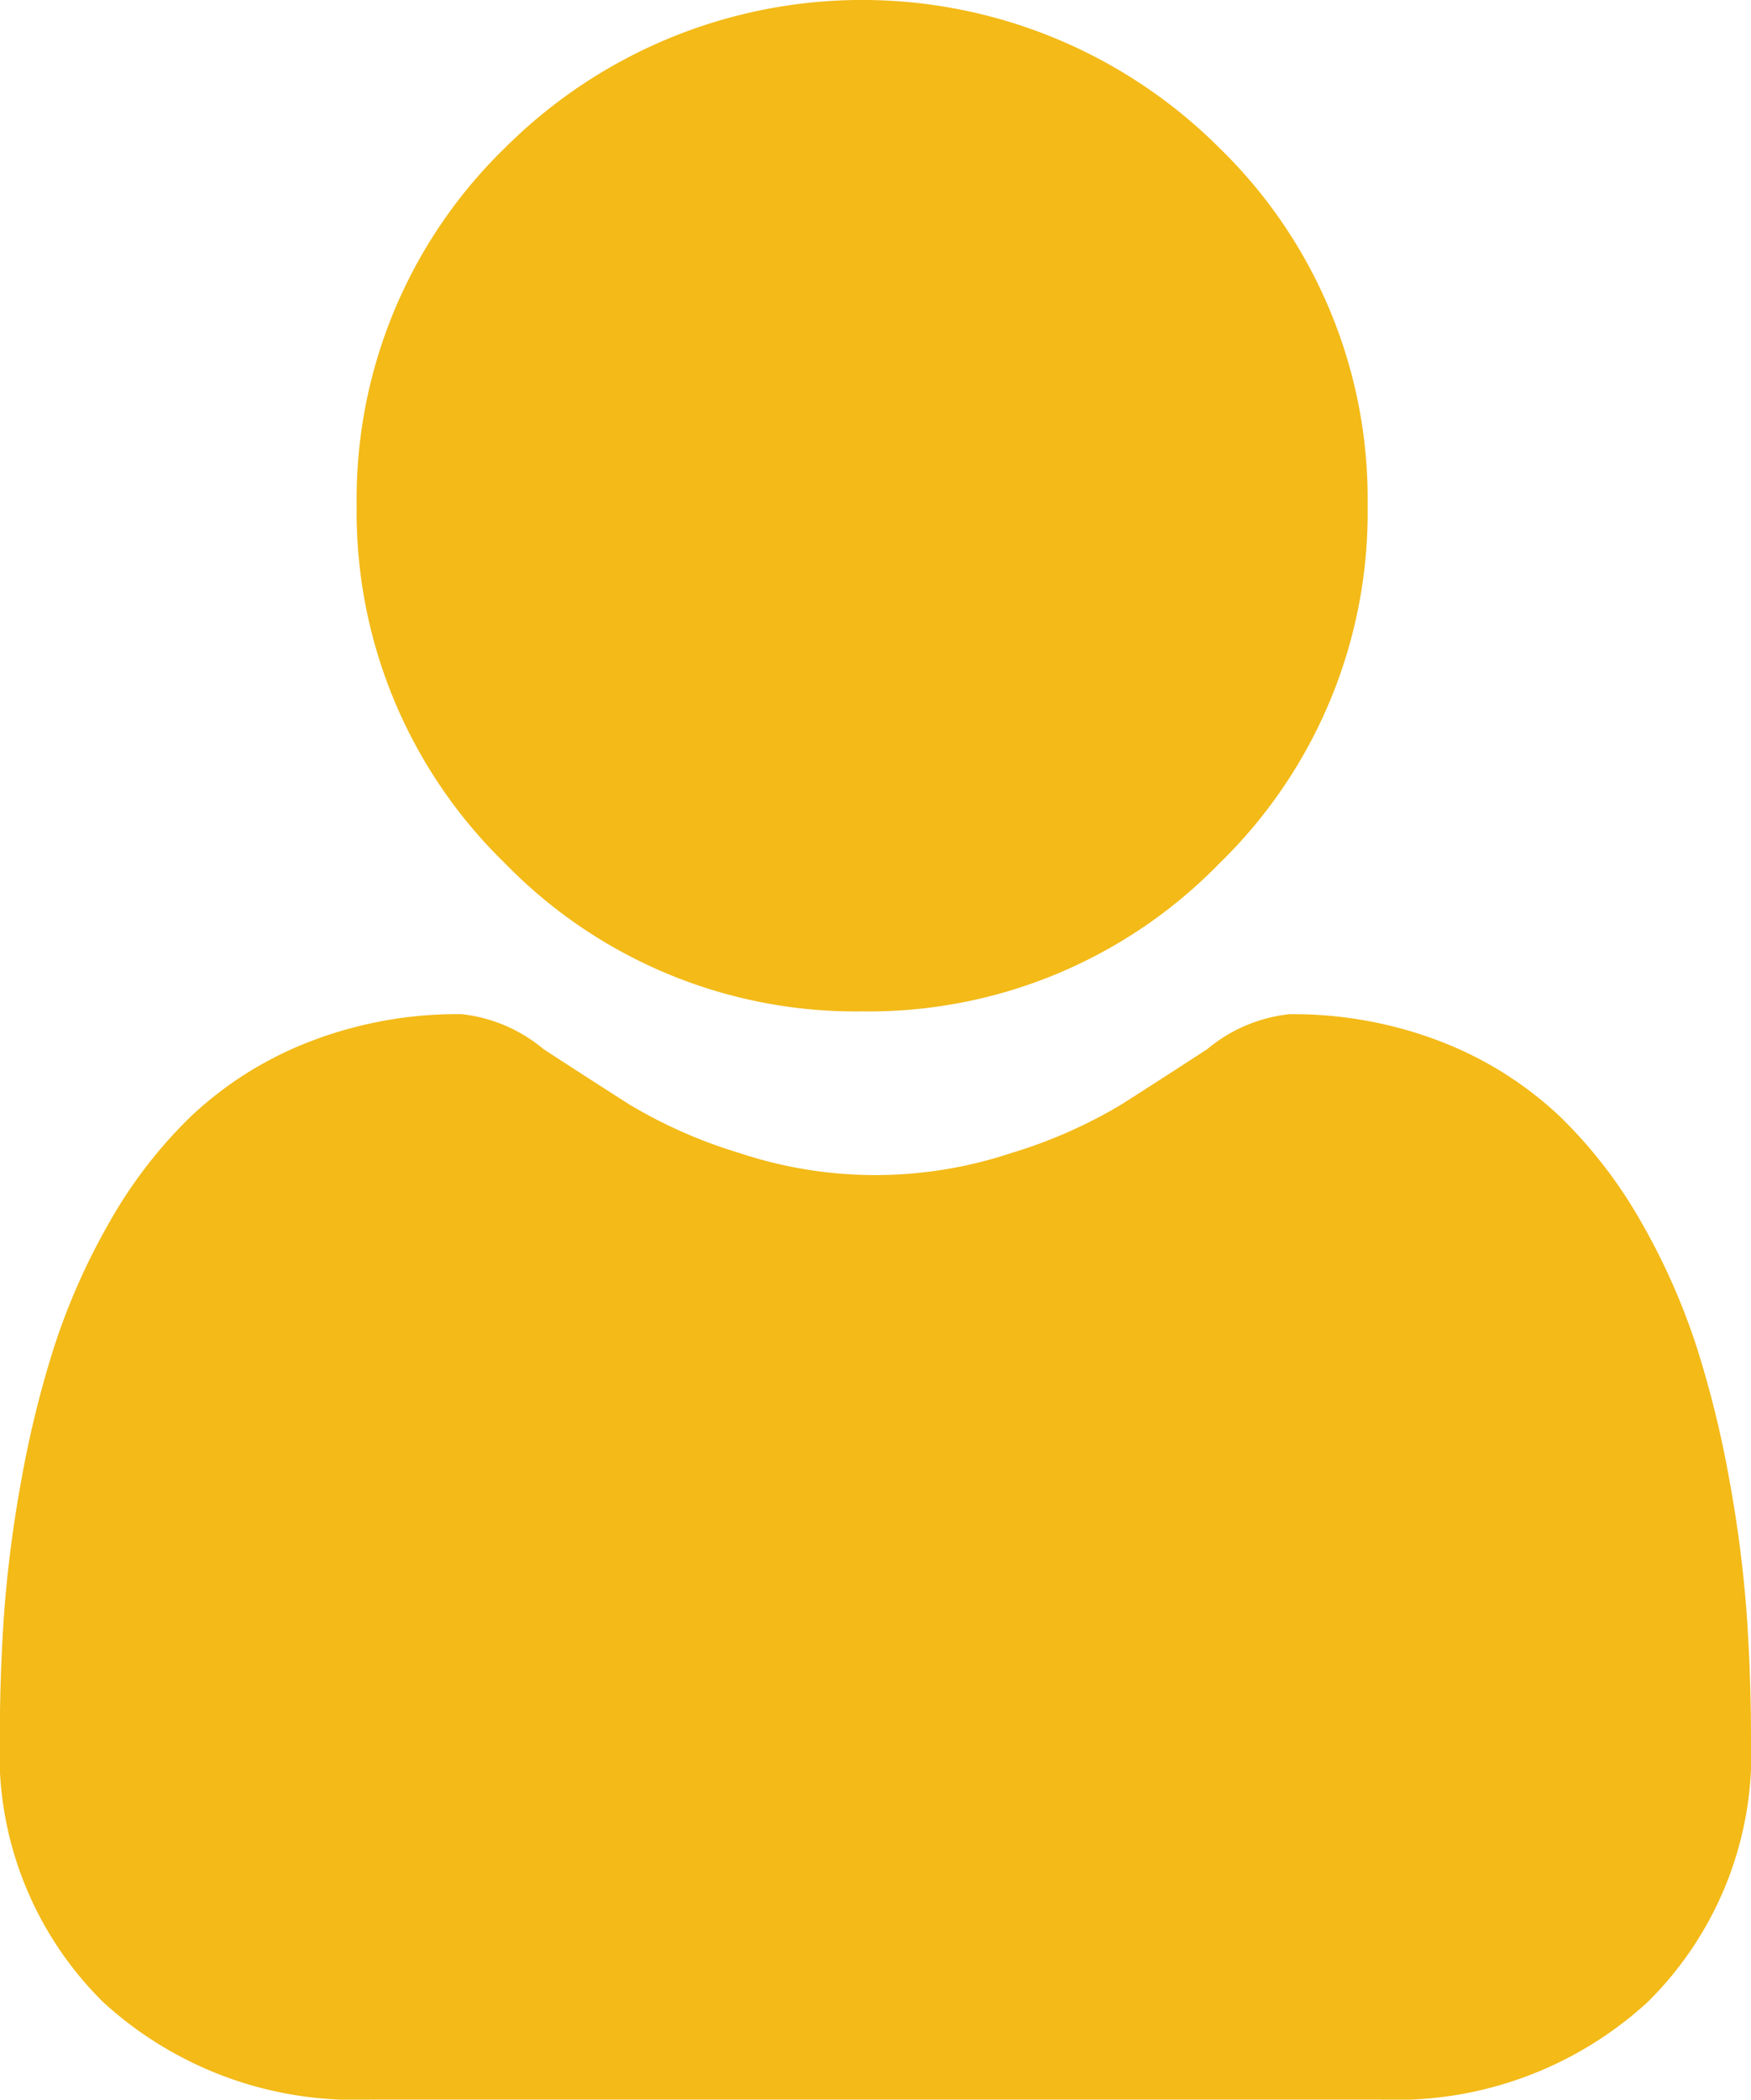 <svg xmlns="http://www.w3.org/2000/svg" id="prefix__user" width="30.035" height="36"><defs><style>.prefix__cls-1{fill:#f3ba18}</style></defs><path id="prefix__パス_861" d="M95.7 17.341a8.39 8.39 0 006.131-2.54 8.389 8.389 0 002.54-6.131 8.391 8.391 0 00-2.54-6.131 8.669 8.669 0 00-12.261 0 8.39 8.39 0 00-2.54 6.13 8.389 8.389 0 002.542 6.131 8.392 8.392 0 006.128 2.541zm0 0" class="prefix__cls-1" data-name="パス 861" transform="translate(-80.912)"/><path id="prefix__パス_862" d="M29.962 257.609a21.417 21.417 0 00-.292-2.275 17.922 17.922 0 00-.559-2.287 11.3 11.3 0 00-.94-2.133 8.049 8.049 0 00-1.418-1.848 6.251 6.251 0 00-2.037-1.28 7.038 7.038 0 00-2.6-.47 2.639 2.639 0 00-1.409.6 196.5 196.5 0 01-1.468.946 8.413 8.413 0 01-1.9.837 7.376 7.376 0 01-4.647 0 8.393 8.393 0 01-1.9-.837c-.546-.349-1.041-.668-1.469-.947a2.635 2.635 0 00-1.409-.6 7.029 7.029 0 00-2.6.471 6.246 6.246 0 00-2.037 1.28 8.05 8.05 0 00-1.417 1.847 11.319 11.319 0 00-.94 2.133 17.964 17.964 0 00-.559 2.287 21.341 21.341 0 00-.292 2.276c-.048.689-.072 1.4-.072 2.126a5.978 5.978 0 001.775 4.522 6.391 6.391 0 004.575 1.669h17.337a6.39 6.39 0 004.575-1.669 5.975 5.975 0 001.776-4.523 31.22 31.22 0 00-.073-2.125zm0 0" class="prefix__cls-1" data-name="パス 862" transform="translate(0 -229.927)"/></svg>